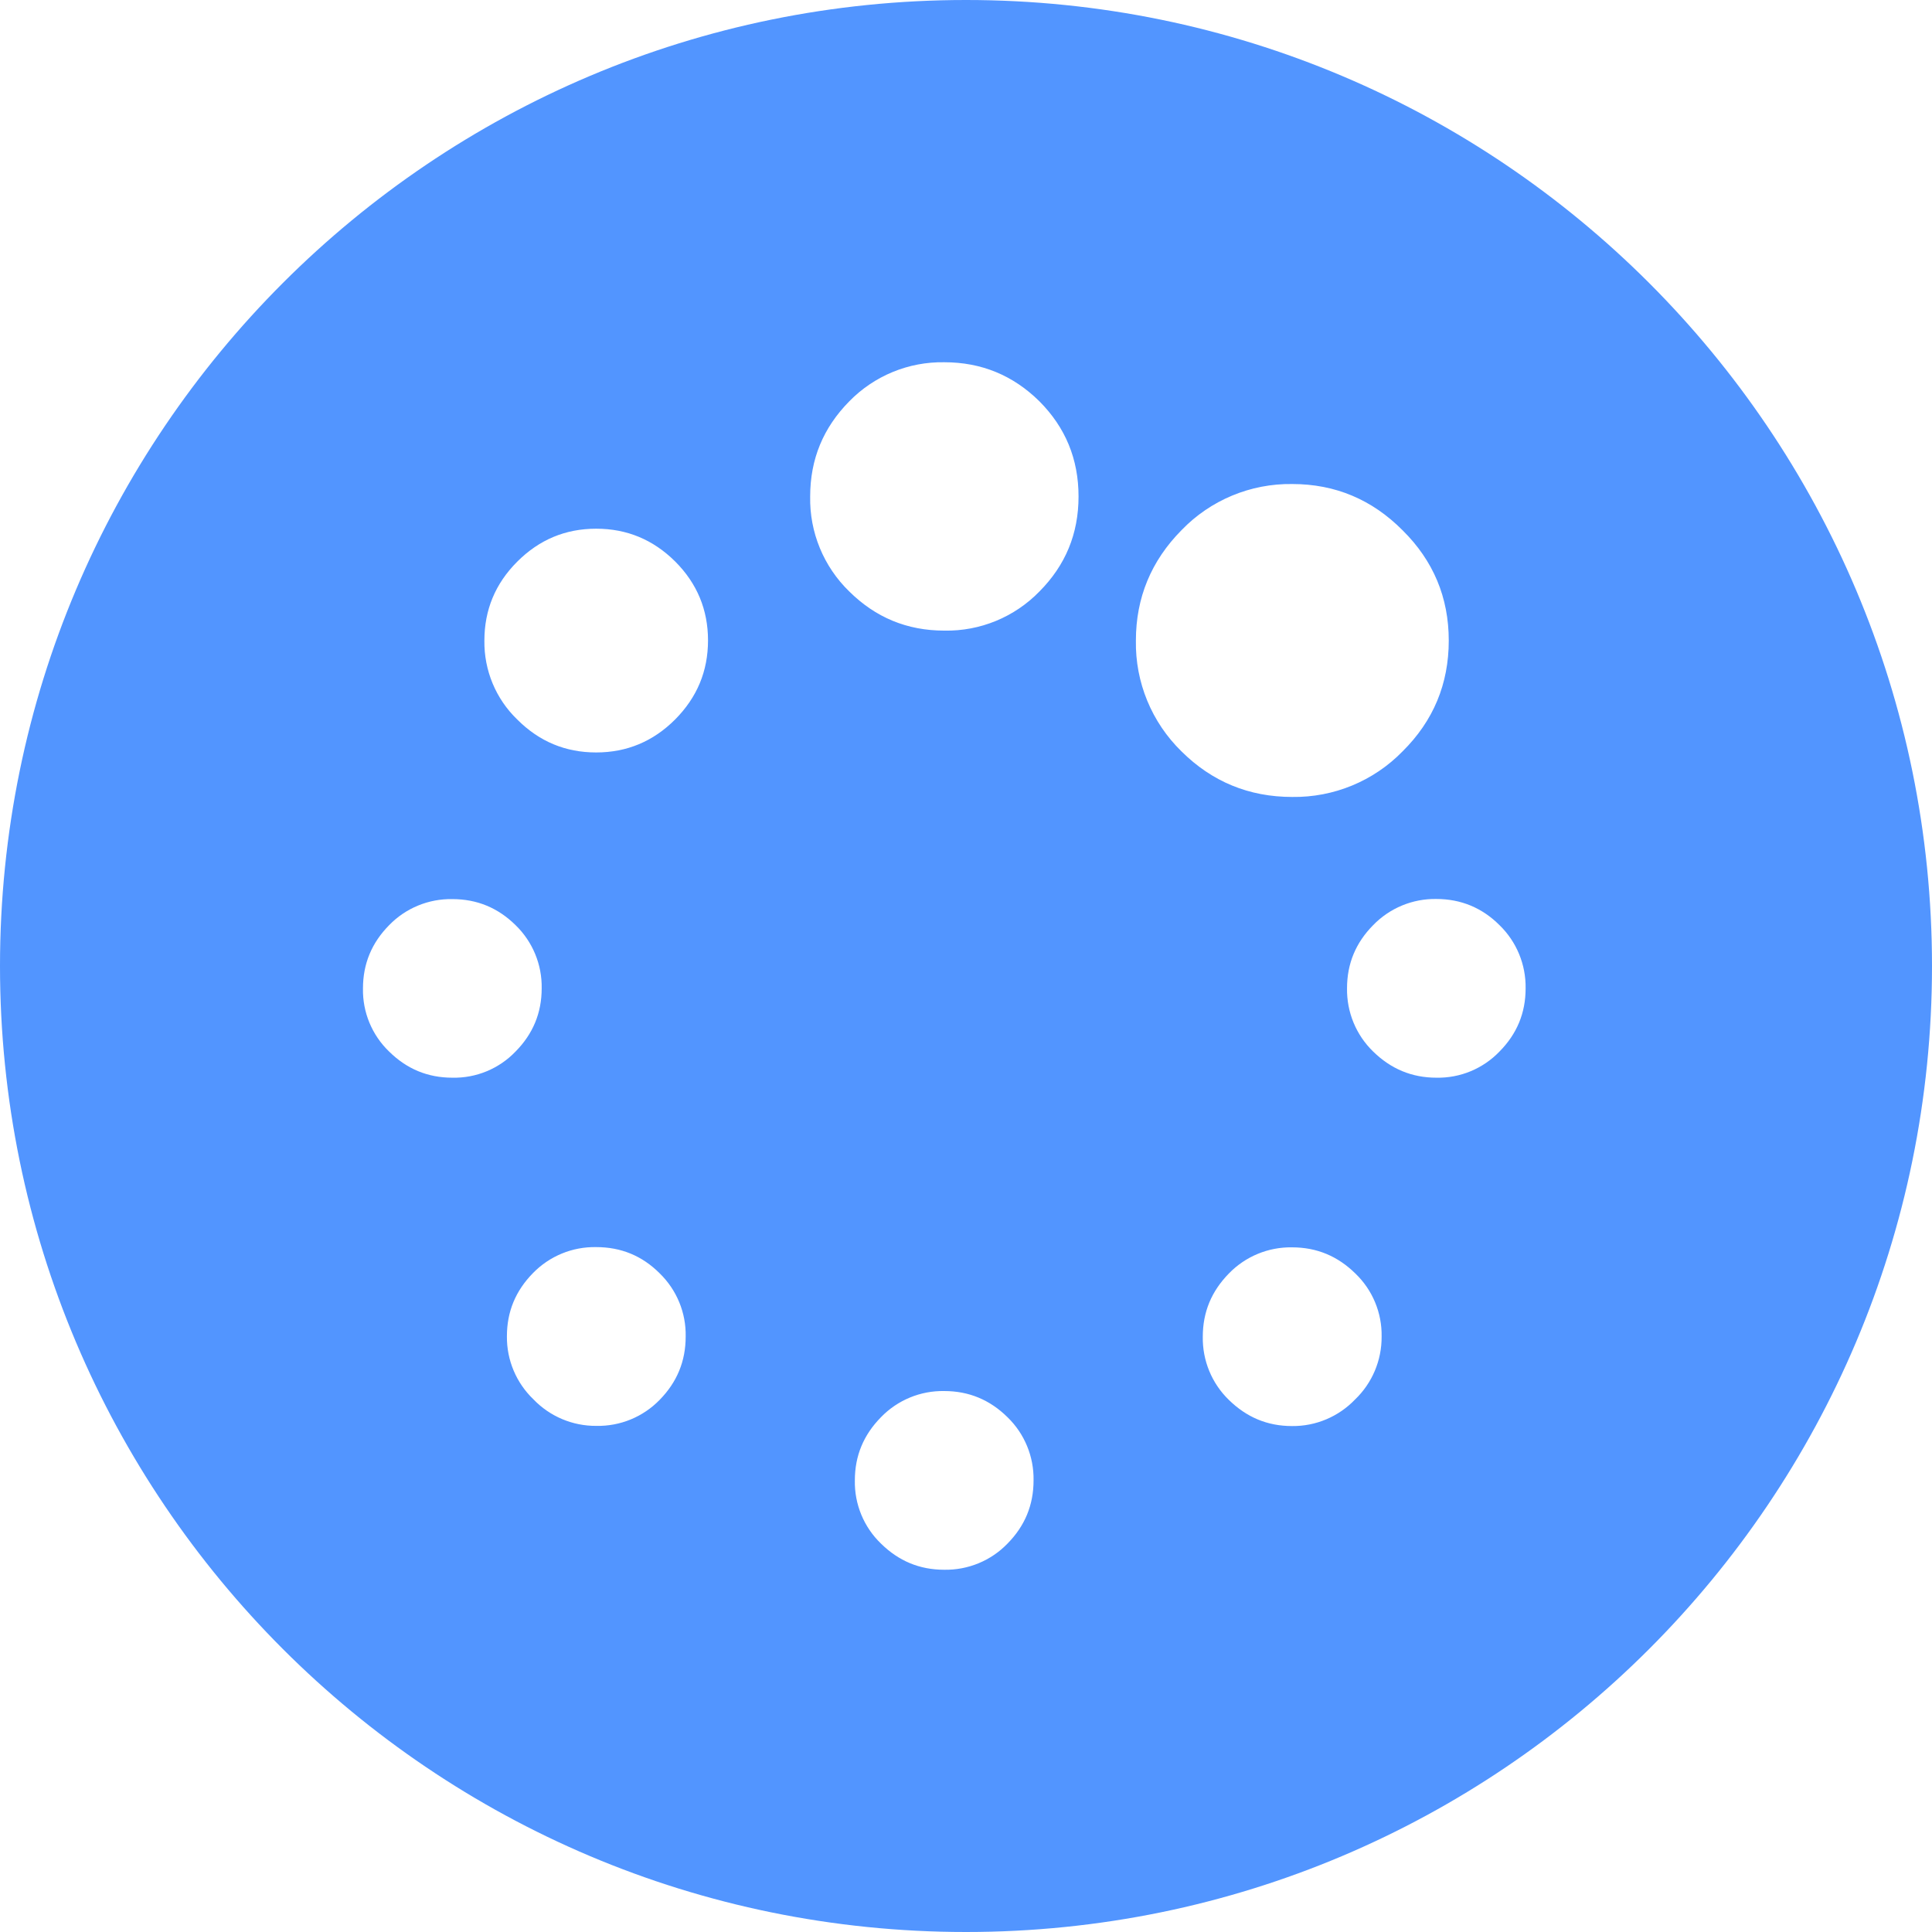 <?xml version="1.0" encoding="UTF-8"?>
<svg width="32px" height="32px" viewBox="0 0 32 32" version="1.1" xmlns="http://www.w3.org/2000/svg" xmlns:xlink="http://www.w3.org/1999/xlink">
    <title>加载</title>
    <g id="个人中心" stroke="none" stroke-width="1" fill="none" fill-rule="evenodd">
        <g id="充值后提示-充值中" transform="translate(-351, -459)" fill="#5295FF">
            <path d="M367,459 C375.837,459 383,466.163 383,475 C383,483.837 375.837,491 367,491 C358.163,491 351,483.837 351,475 C351,466.163 358.163,459 367,459 Z M366.639,482.04 C366.245,482.033 365.866,482.19 365.592,482.473 C365.304,482.766 365.159,483.11 365.159,483.52 C365.151,483.914 365.308,484.294 365.592,484.567 C365.884,484.854 366.229,485 366.639,485 C367.033,485.007 367.413,484.851 367.687,484.567 C367.974,484.276 368.119,483.93 368.119,483.52 C368.126,483.126 367.97,482.747 367.687,482.473 C367.396,482.186 367.049,482.04 366.639,482.04 Z M372.401,479.66 C372.008,479.653 371.628,479.81 371.354,480.093 C371.067,480.386 370.922,480.73 370.922,481.14 C370.915,481.534 371.071,481.913 371.354,482.187 C371.647,482.474 371.991,482.62 372.401,482.62 C372.795,482.624 373.172,482.464 373.444,482.18 C373.728,481.908 373.887,481.531 373.884,481.137 C373.891,480.744 373.733,480.365 373.449,480.093 C373.157,479.806 372.811,479.66 372.401,479.66 Z M360.876,479.656 C360.482,479.648 360.102,479.804 359.827,480.087 C359.54,480.38 359.396,480.724 359.396,481.134 C359.392,481.528 359.551,481.905 359.835,482.177 C360.107,482.461 360.484,482.62 360.877,482.617 C361.272,482.625 361.651,482.469 361.926,482.186 C362.213,481.893 362.357,481.547 362.357,481.137 C362.365,480.743 362.208,480.364 361.926,480.09 C361.636,479.8 361.286,479.656 360.876,479.656 Z M374.791,473.89 C374.398,473.883 374.018,474.04 373.744,474.323 C373.456,474.614 373.311,474.96 373.311,475.37 C373.305,475.764 373.461,476.143 373.744,476.417 C374.037,476.704 374.384,476.85 374.791,476.85 C375.185,476.858 375.563,476.701 375.836,476.417 C376.124,476.126 376.269,475.78 376.269,475.37 C376.275,474.976 376.119,474.597 375.836,474.323 C375.549,474.036 375.197,473.89 374.791,473.89 Z M358.492,473.892 C358.098,473.885 357.719,474.041 357.445,474.324 C357.157,474.616 357.012,474.962 357.012,475.372 C357.004,475.765 357.161,476.144 357.445,476.417 C357.736,476.704 358.082,476.85 358.492,476.85 C358.886,476.859 359.266,476.702 359.539,476.417 C359.826,476.126 359.972,475.78 359.972,475.37 C359.979,474.976 359.822,474.597 359.539,474.323 C359.249,474.037 358.902,473.892 358.492,473.892 Z M372.404,467.017 C371.713,467.007 371.048,467.284 370.569,467.782 C370.067,468.29 369.814,468.9 369.814,469.61 C369.802,470.3 370.075,470.963 370.569,471.445 C371.074,471.947 371.687,472.2 372.403,472.2 C373.09,472.21 373.752,471.937 374.231,471.445 C374.741,470.94 374.996,470.327 374.996,469.61 C374.996,468.897 374.741,468.287 374.231,467.783 C373.724,467.273 373.114,467.017 372.404,467.017 Z M360.875,467.757 C360.367,467.757 359.933,467.937 359.567,468.303 C359.203,468.667 359.023,469.103 359.023,469.61 C359.016,470.103 359.213,470.576 359.567,470.917 C359.932,471.283 360.367,471.463 360.875,471.463 C361.383,471.463 361.82,471.28 362.183,470.916 C362.546,470.55 362.727,470.116 362.727,469.607 C362.727,469.1 362.546,468.663 362.183,468.3 C361.817,467.937 361.383,467.757 360.875,467.757 Z M366.64,465 C366.049,464.99 365.48,465.224 365.067,465.647 C364.637,466.083 364.419,466.603 364.419,467.223 C364.407,467.815 364.642,468.385 365.067,468.797 C365.502,469.227 366.022,469.445 366.642,469.445 C367.233,469.456 367.803,469.222 368.216,468.797 C368.647,468.363 368.864,467.843 368.864,467.223 C368.864,466.603 368.647,466.08 368.216,465.647 C367.78,465.217 367.257,465 366.64,465 Z" id="加载"></path>
        </g>
    </g>
</svg>
